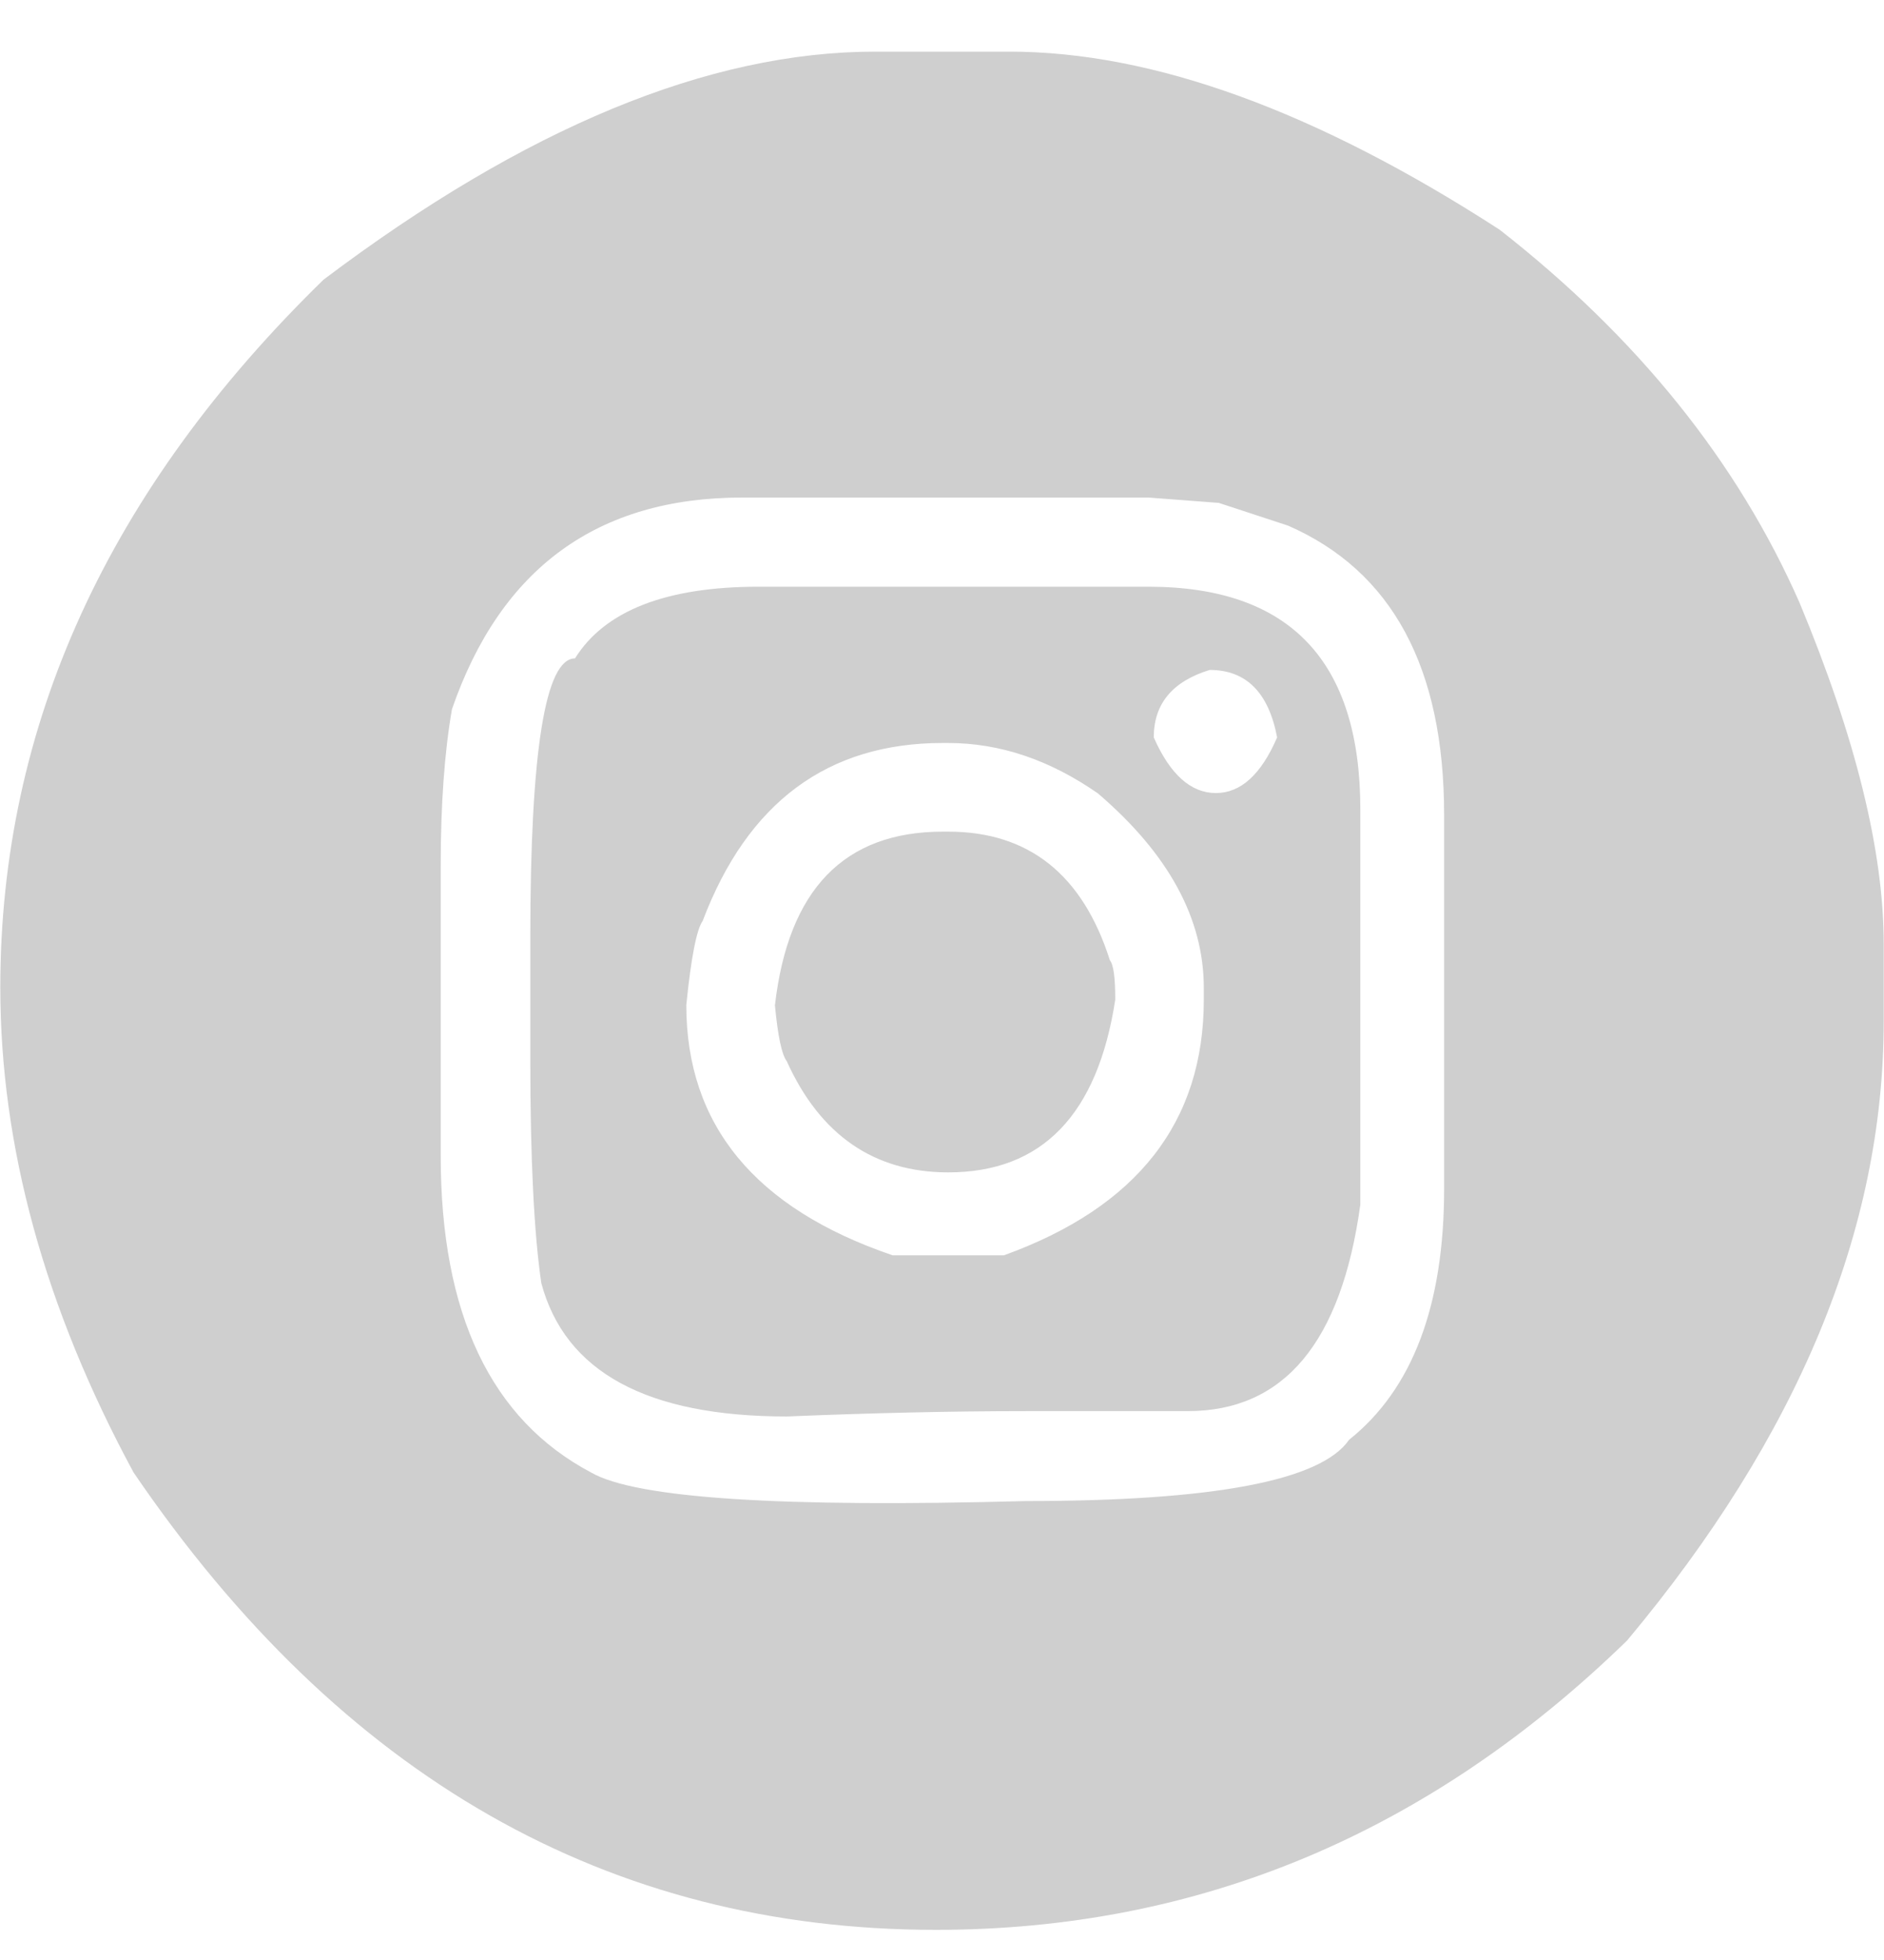 <svg width="25" height="26" viewBox="0 0 25 26" fill="none" xmlns="http://www.w3.org/2000/svg">
<path d="M11.614 0.685H13.393C15.3 0.685 17.465 1.473 19.898 3.046C21.73 4.477 23.058 6.128 23.881 7.999C24.624 9.785 24.996 11.291 24.996 12.519V13.549C24.996 16.311 23.86 19.049 21.591 21.762C18.96 24.322 15.903 25.6 12.42 25.6C8.074 25.6 4.527 23.576 1.772 19.532C0.593 17.352 0.004 15.207 0.004 13.098C0.004 9.626 1.434 6.497 4.293 3.71C6.963 1.697 9.402 0.685 11.614 0.685ZM5.848 11.479V15.331C5.848 17.43 6.515 18.832 7.847 19.535C8.443 19.876 10.368 20 13.613 19.912C16.099 19.912 17.529 19.642 17.902 19.099C18.744 18.428 19.163 17.316 19.163 15.768V10.812C19.163 8.859 18.474 7.577 17.093 6.973L16.173 6.671L15.239 6.6H9.849C7.929 6.6 6.643 7.538 5.997 9.409C5.898 9.981 5.848 10.673 5.848 11.479ZM10.066 7.783H15.239C17.114 7.783 18.051 8.766 18.051 10.737V15.981C17.799 17.806 17.04 18.719 15.761 18.719H13.617C12.615 18.719 11.557 18.744 10.442 18.79C8.585 18.79 7.499 18.2 7.183 17.021C7.087 16.368 7.037 15.381 7.037 14.067V12.431C7.037 9.966 7.236 8.734 7.63 8.734C8.024 8.102 8.838 7.783 10.066 7.783ZM9.107 13.332C9.107 14.923 10.02 16.031 11.845 16.652H13.322C15.09 16.013 15.974 14.884 15.974 13.261V13.105C15.974 12.186 15.506 11.326 14.568 10.524C13.929 10.08 13.269 9.856 12.58 9.856H12.509C10.982 9.856 9.92 10.645 9.324 12.217C9.246 12.324 9.171 12.693 9.107 13.332ZM12.512 11.032H12.583C13.649 11.032 14.366 11.6 14.728 12.739C14.778 12.803 14.799 12.977 14.799 13.261C14.565 14.788 13.826 15.552 12.583 15.552C11.6 15.552 10.883 15.058 10.439 14.075C10.375 13.993 10.322 13.748 10.283 13.336C10.46 11.799 11.202 11.032 12.512 11.032ZM15.31 9.782C15.527 10.275 15.804 10.52 16.134 10.52C16.464 10.52 16.734 10.275 16.947 9.782C16.834 9.185 16.535 8.887 16.052 8.887C15.555 9.04 15.31 9.338 15.31 9.782Z" fill="#CFCFCF"/>
</svg>
